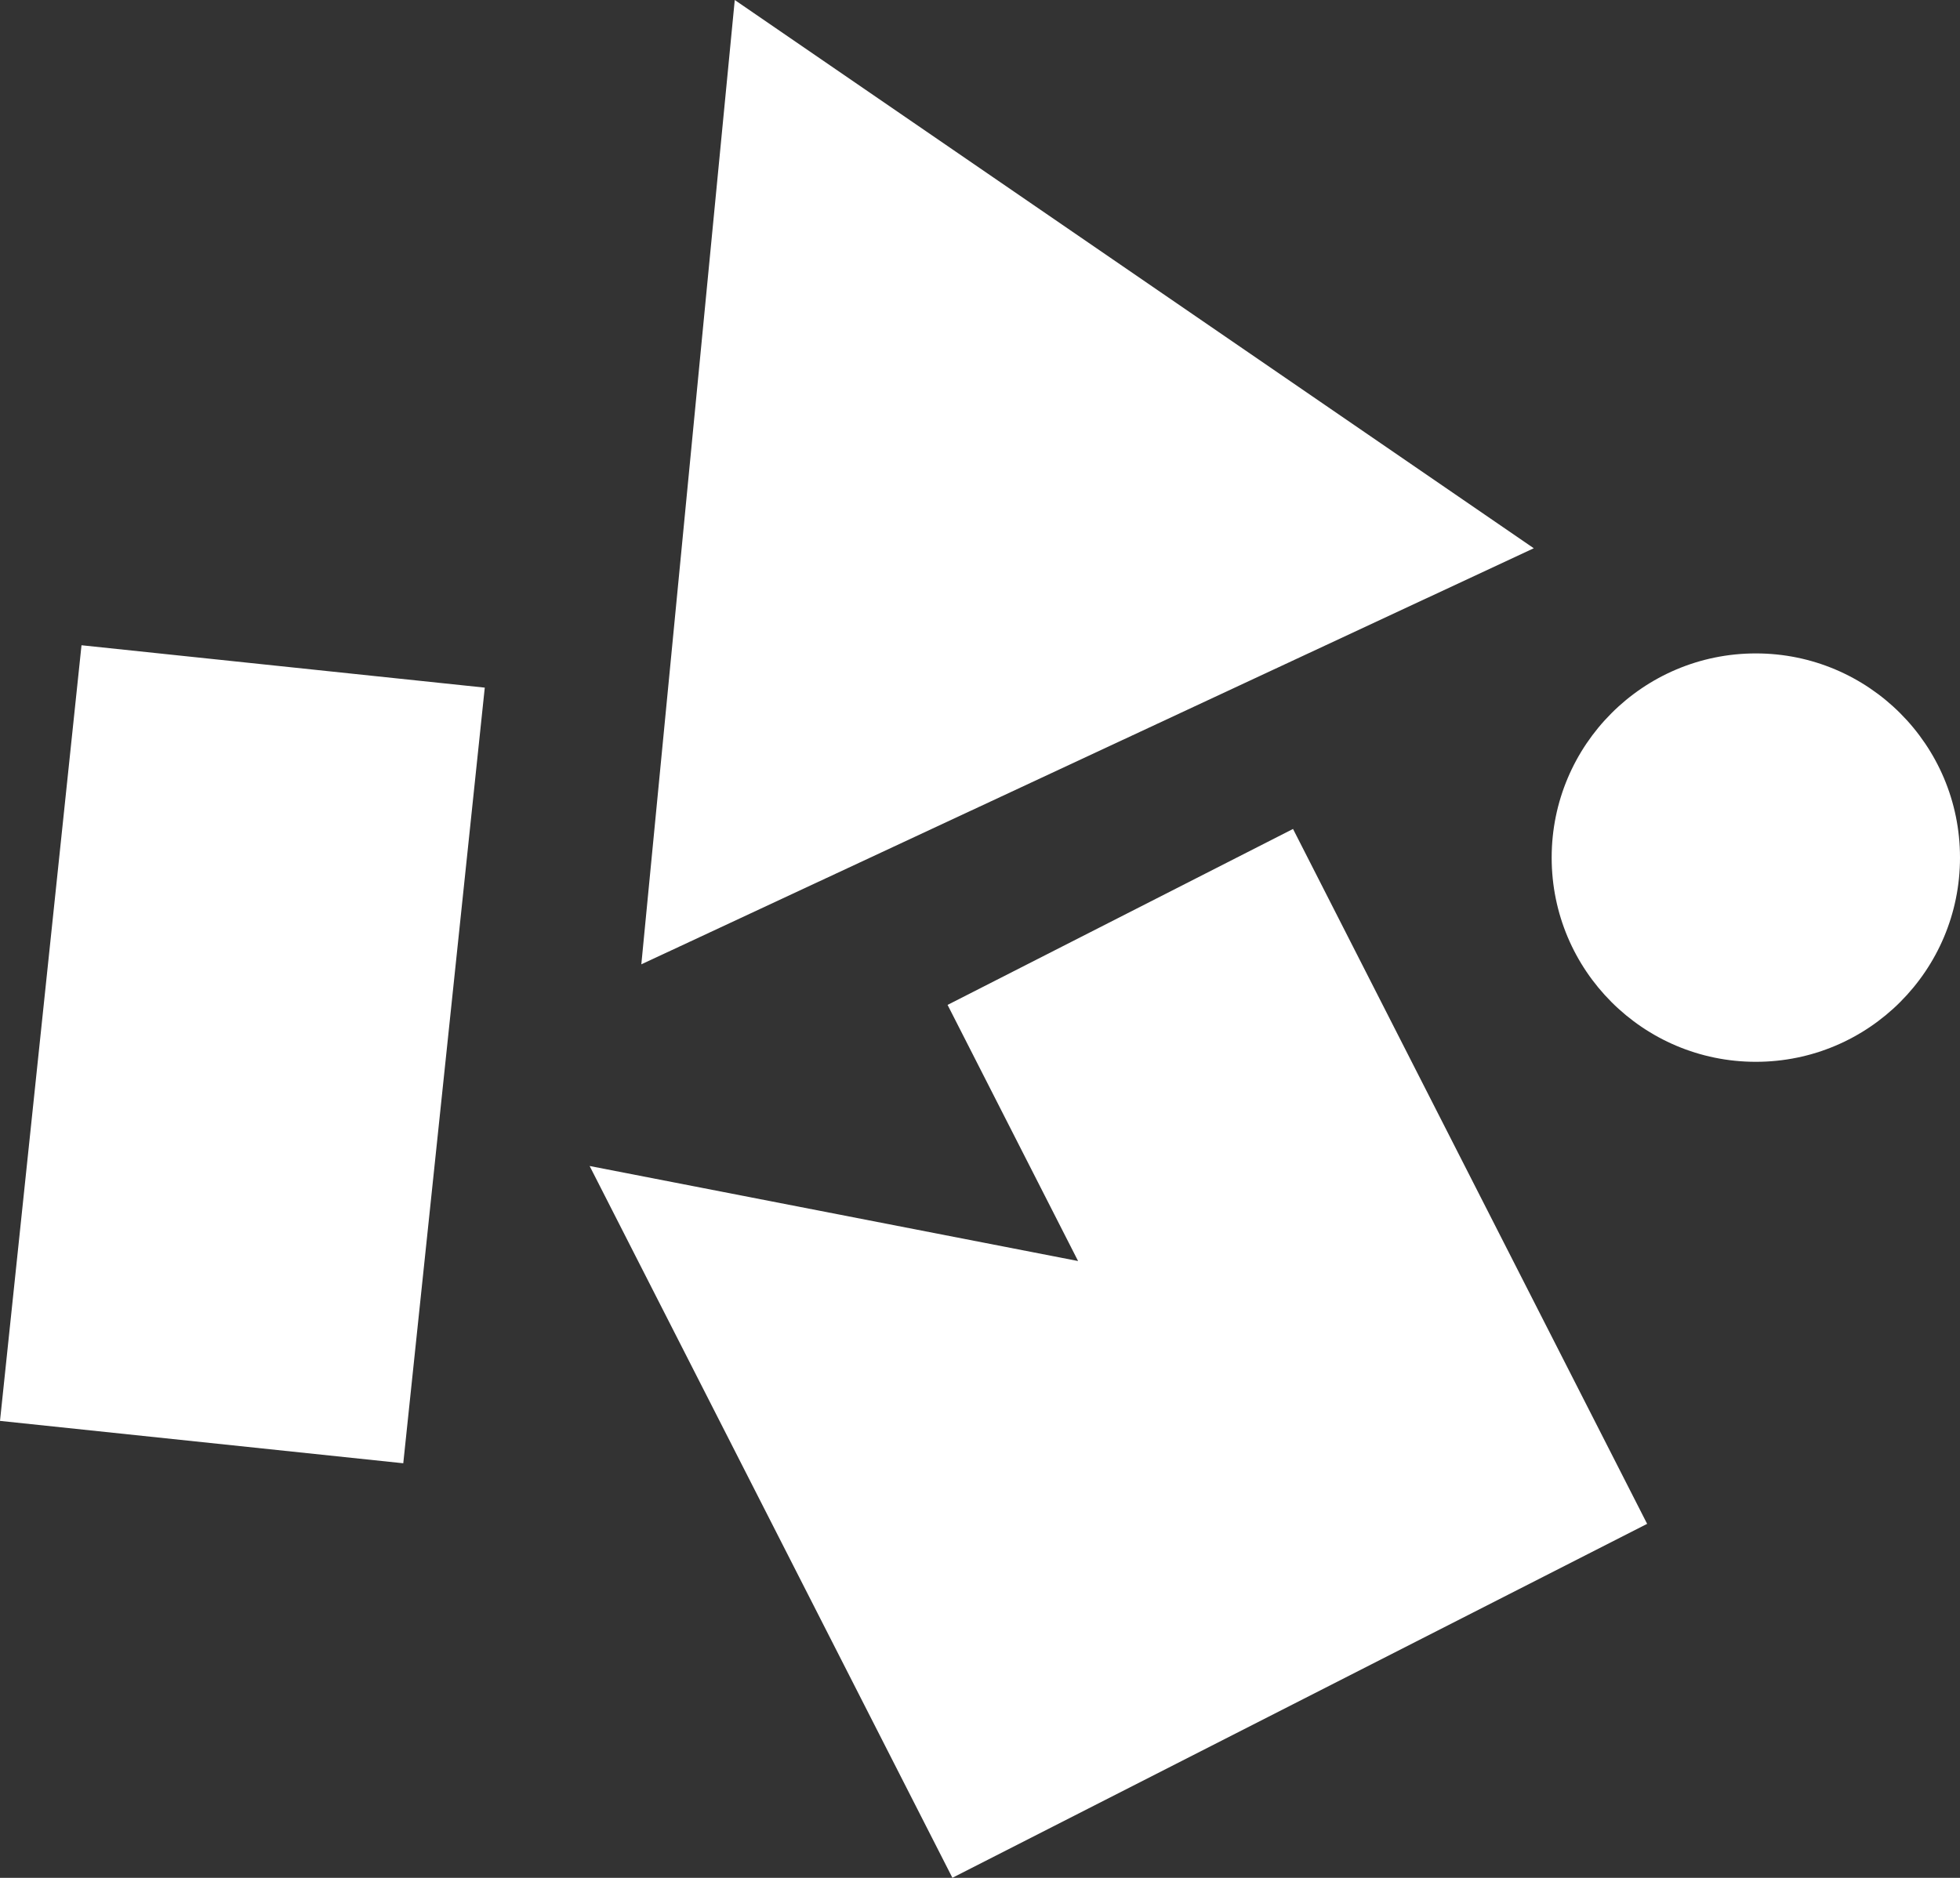 <svg width="24px" height="23px" viewBox="0 0 24 23" version="1.1" xmlns="http://www.w3.org/2000/svg" xmlns:xlink="http://www.w3.org/1999/xlink">
    <rect x="0" y="0" width="24" height="23" fill="#333333" stroke="none"/>
    <g id="Page-1" stroke="none" stroke-width="1" fill="none" fill-rule="evenodd">
        <g id="Desktop-Copy-2" transform="translate(-40, -40)" fill="#FFFFFF">
            <path d="M40.998,47.903 L45.936,48.422 L44.938,57.922 L40,57.403 L40.998,47.903 Z M47.853,51.811 L48.997,40 L58.781,46.715 C49.225,51.171 57.359,47.378 47.853,51.811 Z M47.22,54.281 L53.201,55.445 L51.603,52.308 L55.833,50.153 L60.169,58.664 C52.33,62.659 59.501,59.005 51.662,62.999 L47.22,54.281 Z M61.5,53.005 C60.119,53.005 59,51.886 59,50.504 C59,49.123 60.119,48.003 61.5,48.003 C62.881,48.003 64,49.123 64,50.504 C64,51.886 62.881,53.005 61.5,53.005 Z" id="Combined-Shape"></path>
        </g>
    </g>
</svg>